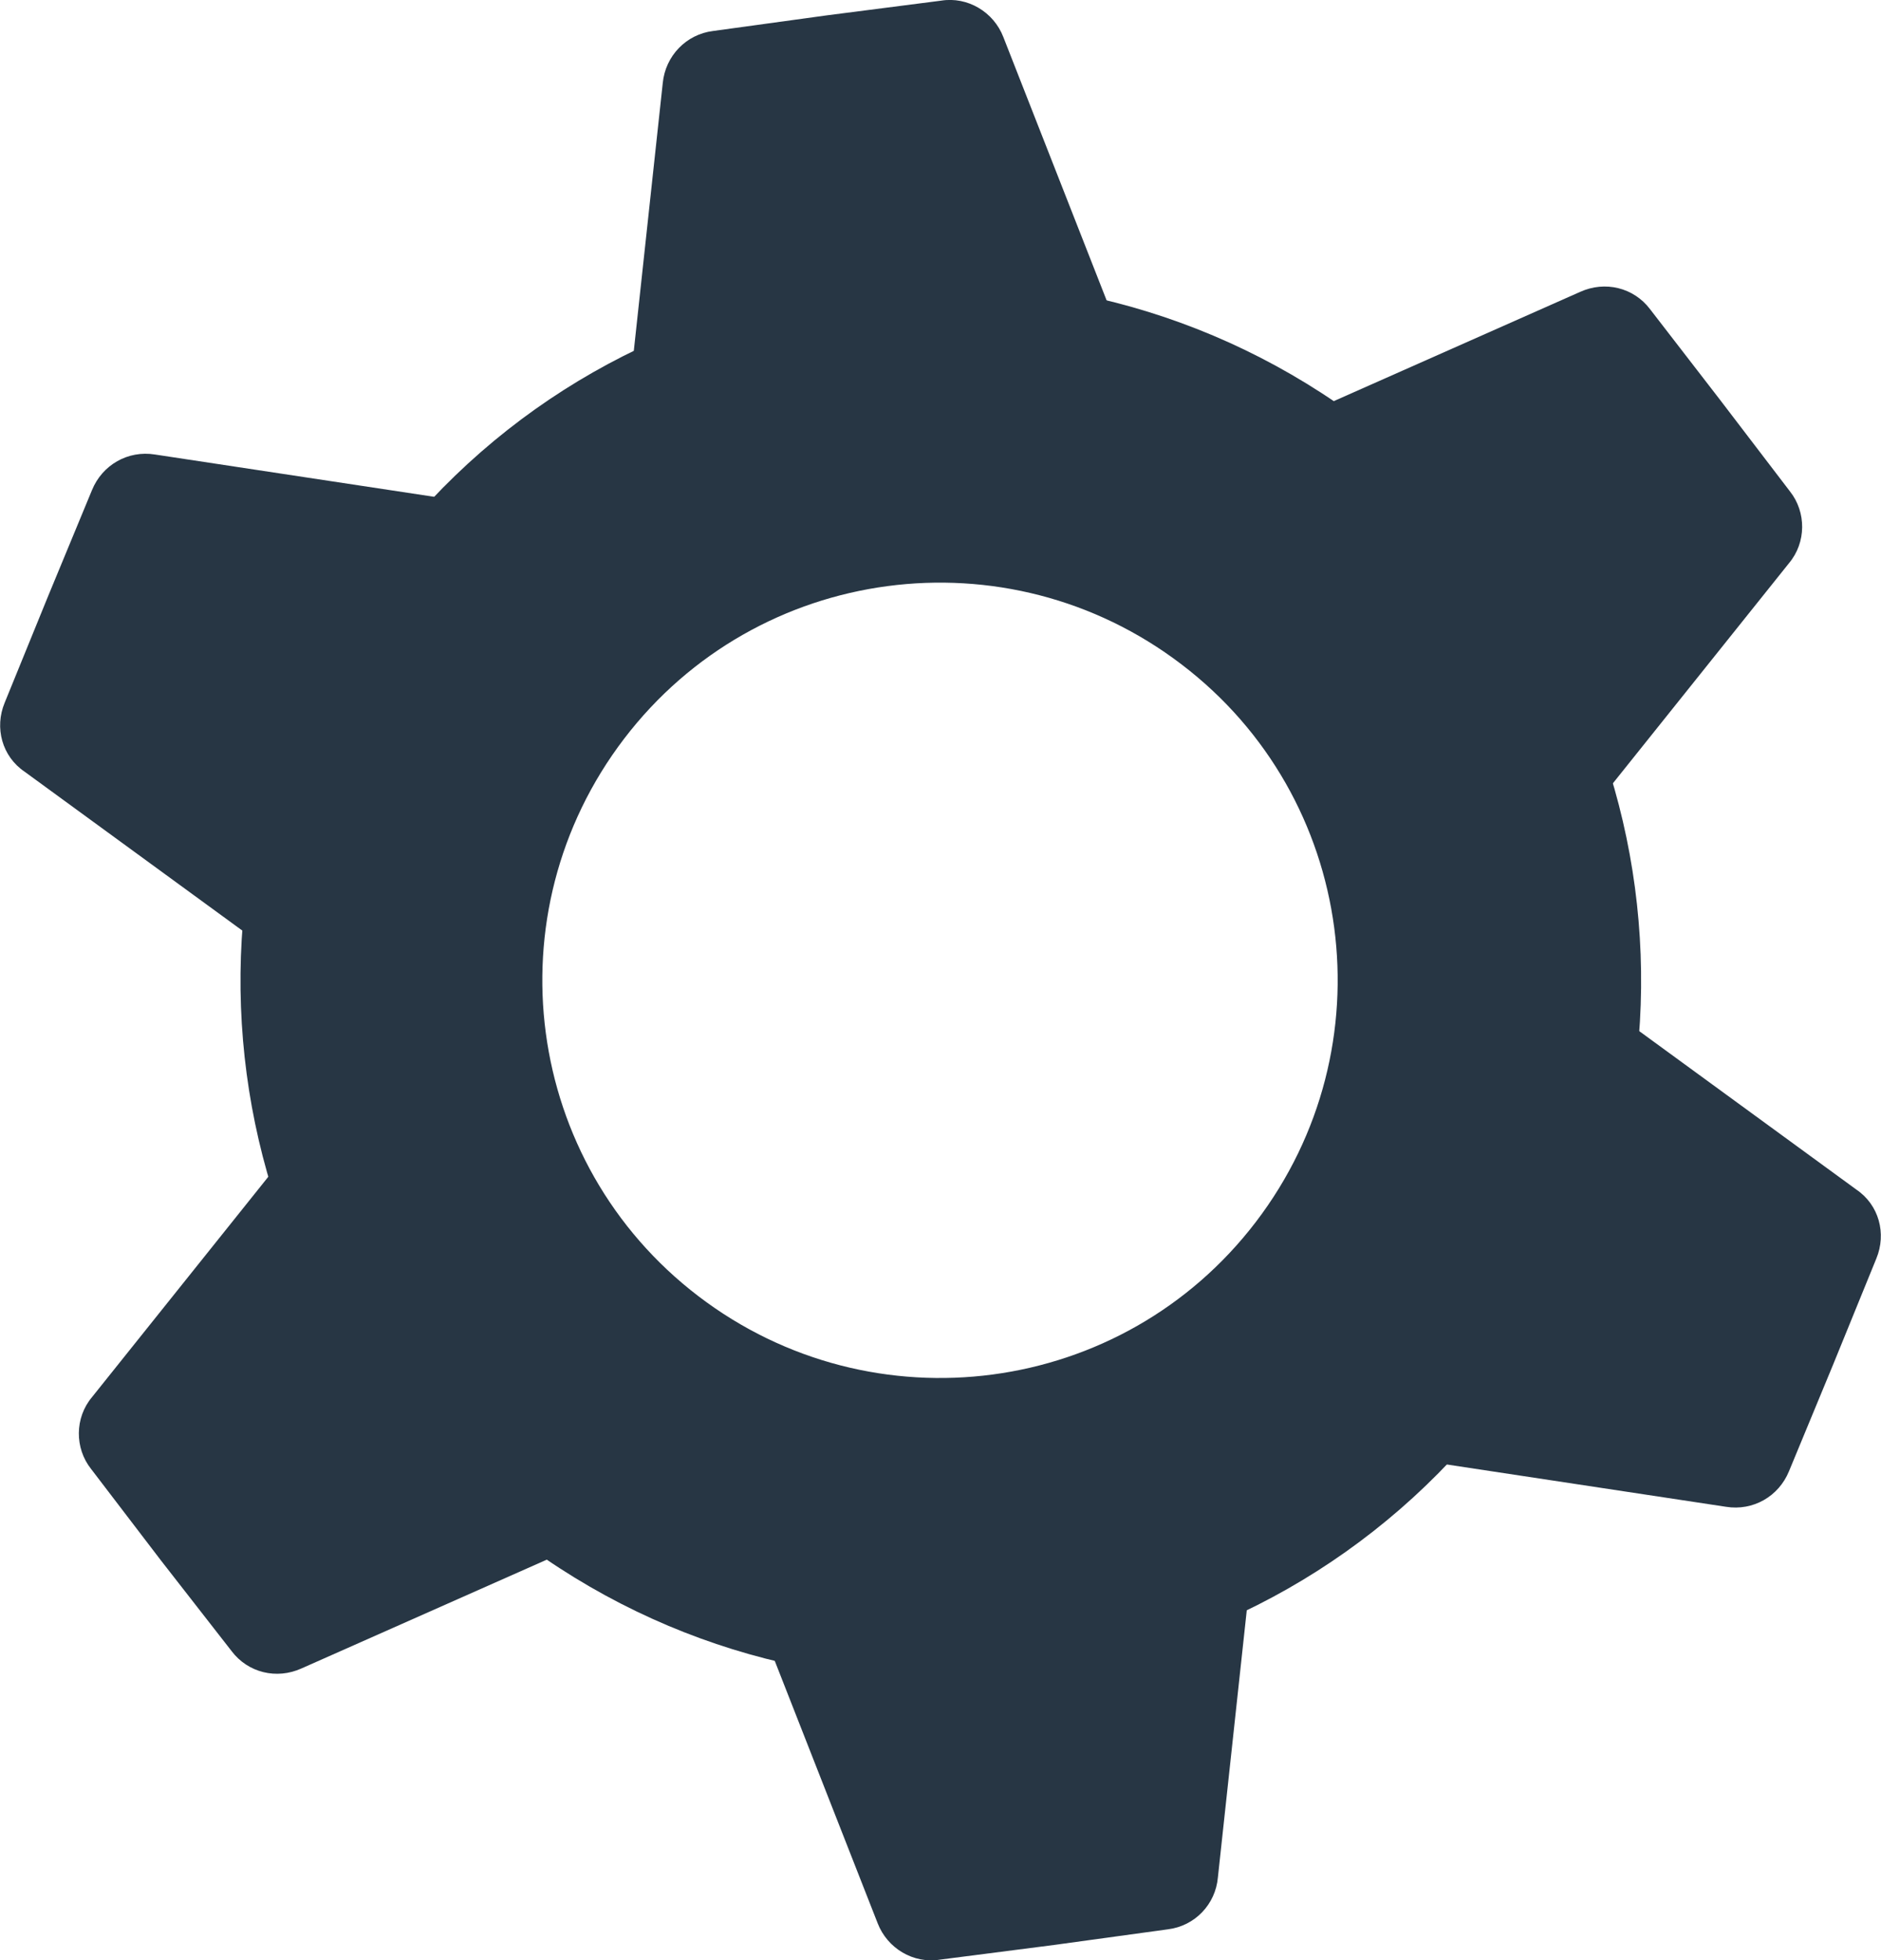 <?xml version="1.0" encoding="utf-8"?>
<!-- Generator: Adobe Illustrator 18.1.1, SVG Export Plug-In . SVG Version: 6.00 Build 0)  -->
<svg version="1.1" id="Layer_1" xmlns="http://www.w3.org/2000/svg" xmlns:xlink="http://www.w3.org/1999/xlink" x="0px" y="0px"
	 viewBox="1162.2 0.1 564.5 588.3" enable-background="new 1162.2 0.1 564.5 588.3" xml:space="preserve">
<g>
	<g>
		<g>
			<path fill="#273644" d="M1638.7,244.6l60.4-75.5c5.2-6.2,5.2-15.3,0.3-21.5l-21-27.5l-21-27.2c-4.9-6.5-13.5-8.6-21-5.2
				l-88.4,39.2L1638.7,244.6z"/>
			<path fill="#273644" d="M1584.5,437.8l95.7,14.5c8.1,1.3,15.8-3.1,18.9-10.7l13.2-31.9l13-31.9c3.1-7.5,0.8-16.1-6-20.7l-78.1-57
				L1584.5,437.8z"/>
			<path fill="#273644" d="M1390.3,487.3l35.3,90c2.9,7.5,10.7,12.2,18.7,10.9l34.2-4.4l34.2-4.7c8.1-1,14.3-7.5,15-15.6l10.4-96.2
				L1390.3,487.3z"/>
			<path fill="#273644" d="M1250.2,343.9l-60.4,75.5c-5.2,6.2-5.2,15.3-0.3,21.5l21,27.5l21.2,27.2c4.9,6.5,13.5,8.6,21,5.2
				l88.4-39.2L1250.2,343.9z"/>
			<path fill="#273644" d="M1304.4,151l-95.7-14.5c-8.1-1.3-15.8,3.1-18.9,10.7l-13.2,31.9l-13,31.9c-3.1,7.5-0.8,16.1,6,20.7
				l78.1,57L1304.4,151z"/>
			<path fill="#273644" d="M1498.6,101.2l-35.3-90c-2.9-7.5-10.7-12.2-18.7-10.9l-34.2,4.4l-34.2,4.7c-8.1,1-14.3,7.5-15.1,15.6
				l-10.4,96.2L1498.6,101.2z"/>
		</g>
		<path fill="#273644" d="M1611.5,422c-70.6,92.1-202.3,109.7-294.6,39.4s-109.7-202.3-39.4-294.6s202.3-109.7,294.6-39.4
			S1682,329.6,1611.5,422z M1516.8,199.5c-52.4-40-127.3-30.1-167.3,22.3s-30.1,127.3,22.3,167.3s127.3,30.1,167.3-22.3
			S1569.2,239.4,1516.8,199.5z"/>
	</g>
</g>
</svg>

